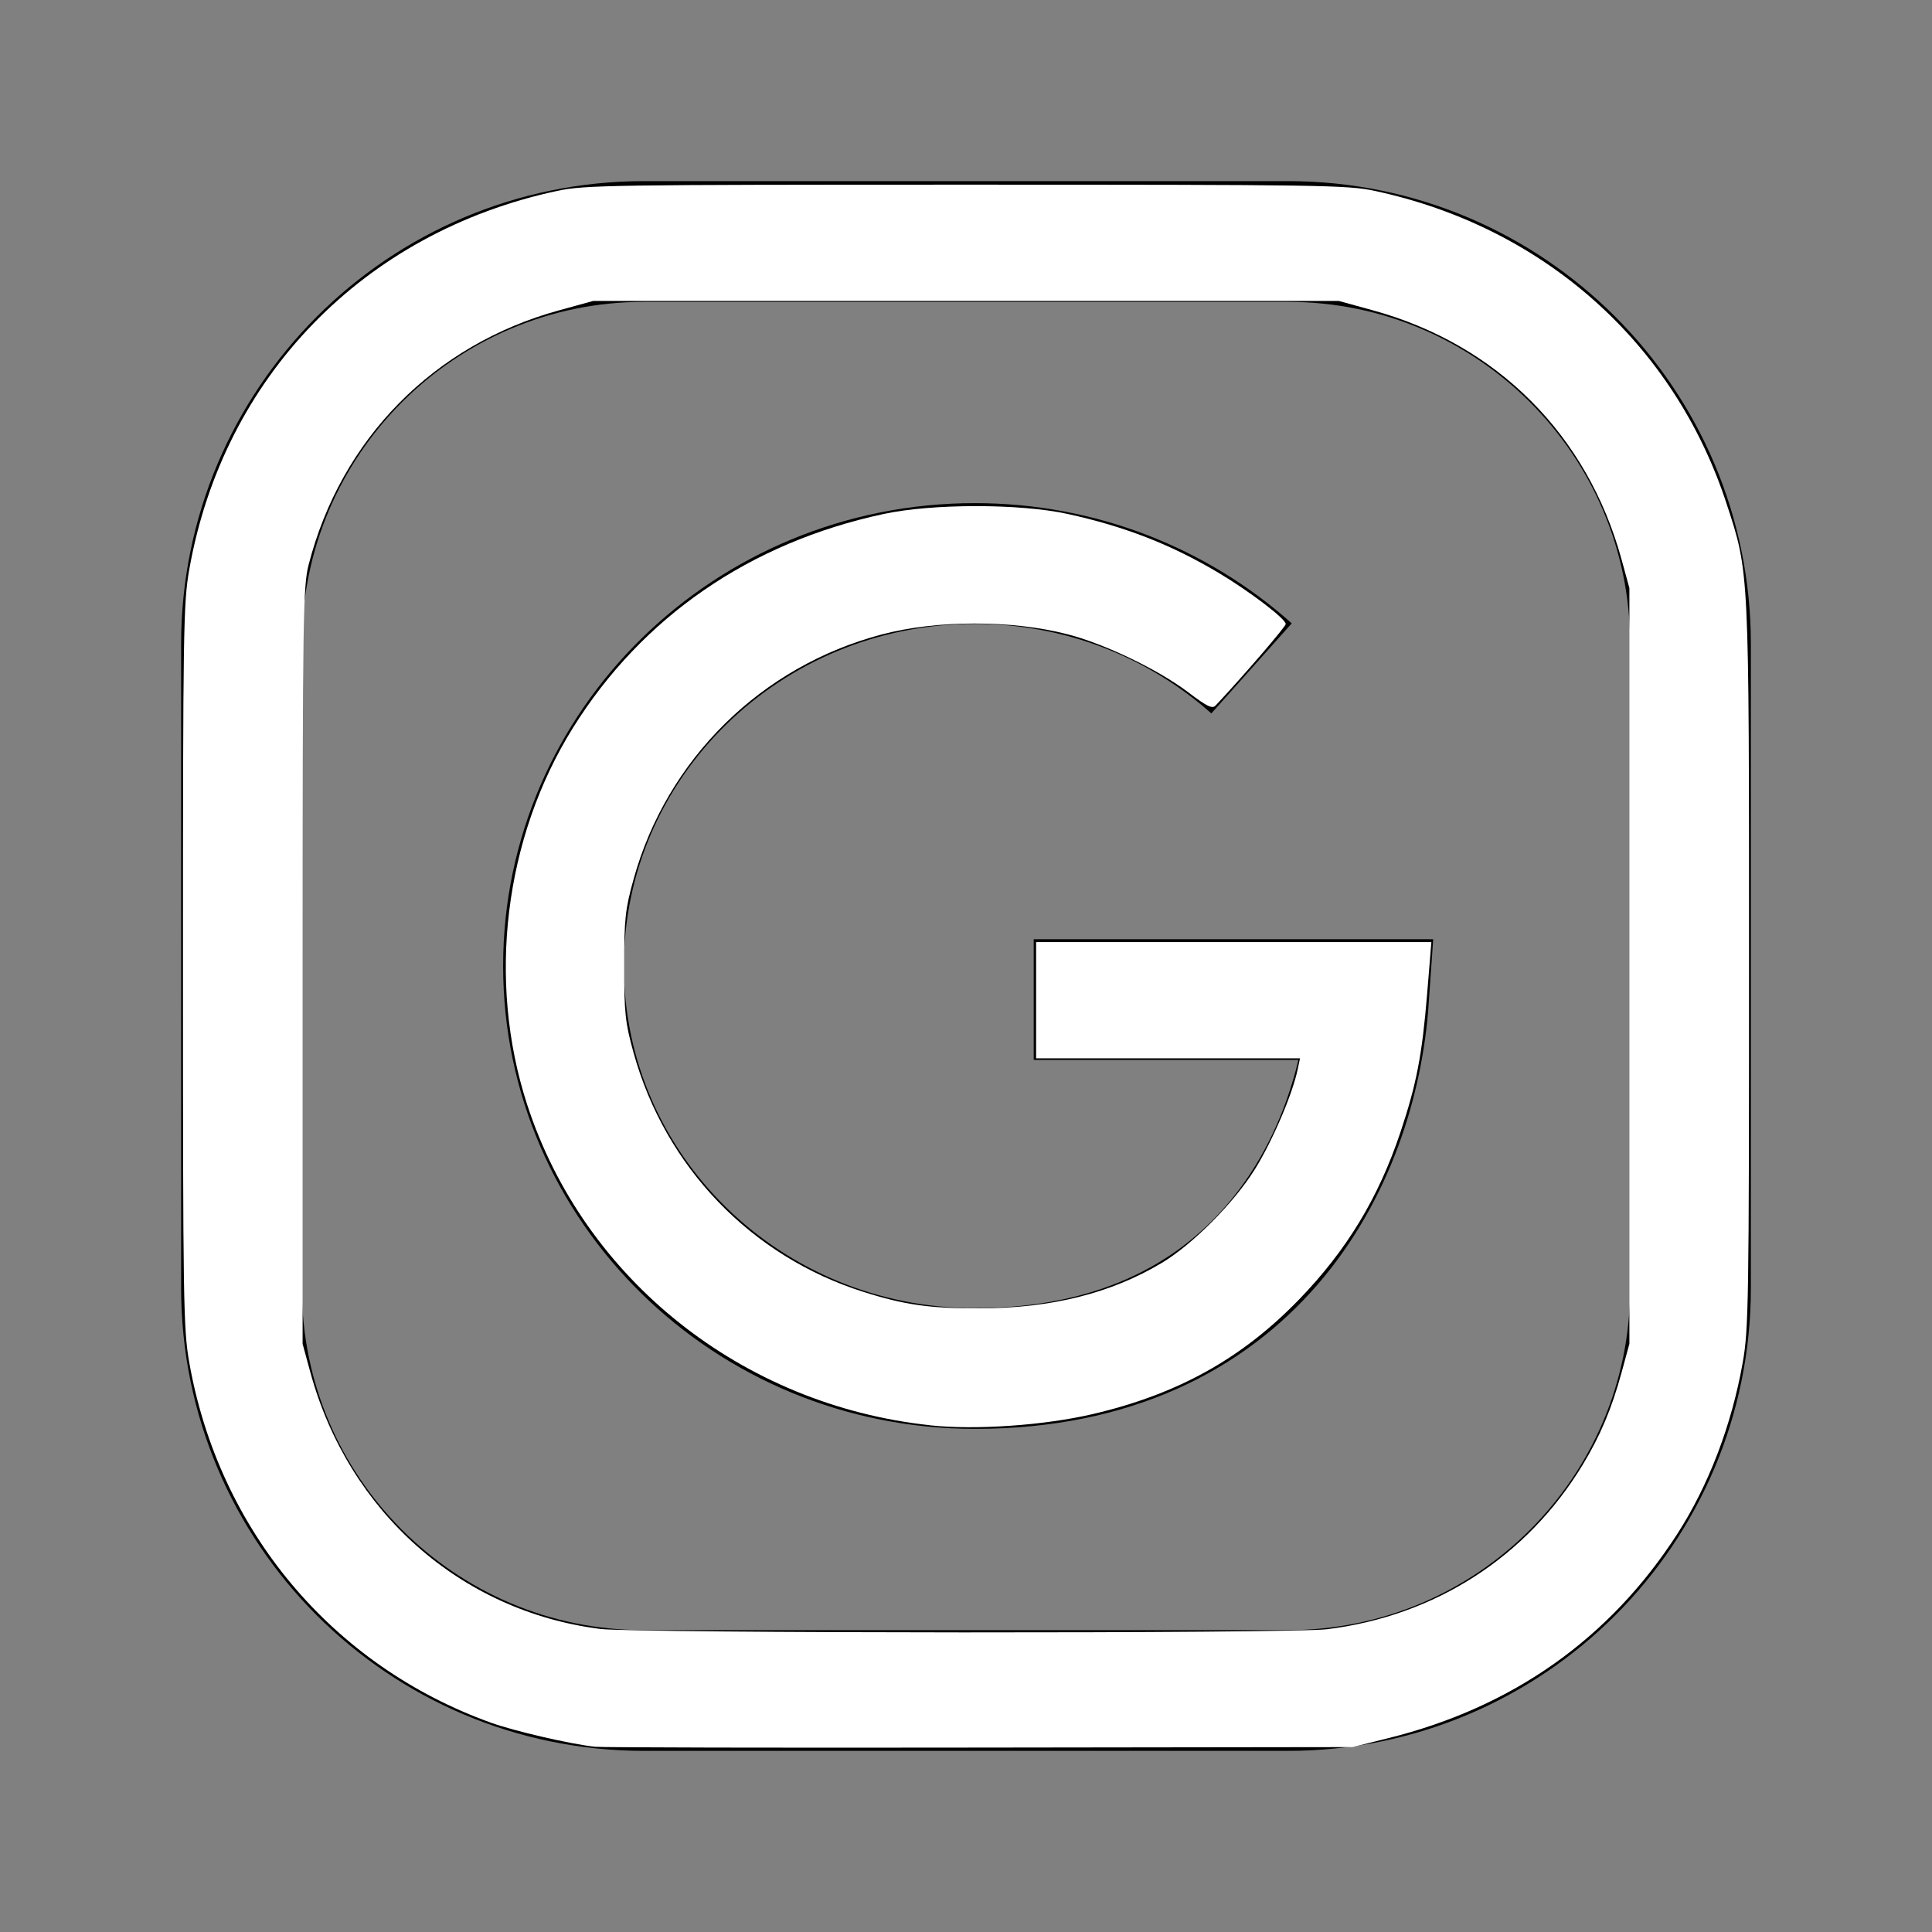 <?xml version="1.0" encoding="UTF-8" standalone="no"?>
<svg
   fill="none"
   height="24"
   stroke-width="1.5"
   viewBox="0 0 24 24"
   width="24"
   version="1.1"
   id="svg11"
   sodipodi:docname="google.svg"
   inkscape:version="1.2.1 (9c6d41e410, 2022-07-14)"
   xmlns:inkscape="http://www.inkscape.org/namespaces/inkscape"
   xmlns:sodipodi="http://sodipodi.sourceforge.net/DTD/sodipodi-0.dtd"
   xmlns="http://www.w3.org/2000/svg"
   xmlns:svg="http://www.w3.org/2000/svg">
  <rect x="0" y="0" width="24" height="24" fill="#808080" stroke="none"/>
  <defs
     id="defs15" />
  <sodipodi:namedview
     id="namedview13"
     pagecolor="#ffffff"
     bordercolor="#000000"
     borderopacity="0.25"
     inkscape:showpageshadow="2"
     inkscape:pageopacity="0.0"
     inkscape:pagecheckerboard="0"
     inkscape:deskcolor="#d1d1d1"
     showgrid="false"
     inkscape:zoom="23.541667"
     inkscape:cx="11.978761"
     inkscape:cy="12.042478"
     inkscape:window-width="1366"
     inkscape:window-height="748"
     inkscape:window-x="-8"
     inkscape:window-y="-8"
     inkscape:window-maximized="1"
     inkscape:current-layer="svg11" />
  <path
     d="M15.547 8.303C14.641 7.494 13.433 7 12.109 7C9.287 7 7 9.239 7 12C7 14.761 9.287 17 12.109 17C15.578 17 16.86 14.43 17 12.417H12.841"
     stroke="currentColor"
     stroke-width="1.5"
     id="path7" />
  <path
     d="M21 8V16C21 18.761 18.761 21 16 21H8C5.239 21 3 18.761 3 16V8C3 5.239 5.239 3 8 3H16C18.761 3 21 5.239 21 8Z"
     stroke="currentColor"
     stroke-linecap="round"
     stroke-linejoin="round"
     id="path9" />
  <path
     style="fill:#ffffff;stroke-width:0.064"
     d="M 7.391,21.699 C 7.089,21.666 6.391,21.505 6.099,21.4 4.126,20.691 2.719,19.011 2.351,16.925 2.278,16.512 2.273,16.168 2.273,12 c 0,-4.168 0.005,-4.512 0.078,-4.925 C 2.774,4.681 4.52,2.884 6.924,2.371 7.26,2.299 7.605,2.294 12,2.294 c 4.395,0 4.74,0.005 5.076,0.077 2.098,0.448 3.72,1.89 4.372,3.886 0.283,0.866 0.279,0.786 0.279,5.743 0,4.168 -0.005,4.512 -0.078,4.925 -0.138,0.779 -0.423,1.525 -0.815,2.133 -0.839,1.299 -2.043,2.15 -3.588,2.534 L 16.8,21.703 l -4.63,0.006 c -2.547,0.004 -4.697,-8.45e-4 -4.779,-0.01 z M 16.483,20.239 c 1.344,-0.164 2.481,-0.895 3.178,-2.043 0.216,-0.356 0.36,-0.696 0.483,-1.147 l 0.097,-0.356 V 12 7.306 L 20.144,6.951 C 19.72,5.403 18.6,4.28 17.055,3.855 L 16.63,3.738 H 12 7.37 L 6.945,3.855 C 5.387,4.283 4.235,5.453 3.834,7.015 3.765,7.284 3.759,7.656 3.759,12 v 4.694 l 0.097,0.356 c 0.474,1.732 1.866,2.965 3.598,3.185 0.432,0.055 8.582,0.059 9.028,0.004 z"
     id="path190" />
  <path
     style="fill:#ffffff;stroke-width:0.064"
     d="M 11.554,17.705 C 9.218,17.455 7.253,15.891 6.548,13.72 6.049,12.182 6.264,10.411 7.117,9.042 7.977,7.663 9.314,6.742 10.976,6.385 c 0.602,-0.13 1.691,-0.13 2.28,-0.002 0.718,0.157 1.289,0.38 1.882,0.733 0.385,0.23 0.834,0.572 0.834,0.636 0,0.032 -0.524,0.642 -0.87,1.011 -0.043,0.046 -0.106,0.015 -0.345,-0.166 C 14.388,8.318 13.721,7.997 13.261,7.879 12.569,7.7 11.636,7.701 10.955,7.881 9.453,8.277 8.284,9.43 7.871,10.92 7.767,11.296 7.754,11.412 7.754,12 c 0,0.588 0.013,0.704 0.117,1.08 0.393,1.418 1.462,2.529 2.857,2.969 0.513,0.162 0.821,0.205 1.444,0.204 0.888,-0.002 1.627,-0.186 2.259,-0.564 0.38,-0.227 0.896,-0.745 1.156,-1.161 0.216,-0.346 0.468,-0.932 0.533,-1.243 l 0.029,-0.138 H 14.51 12.871 v -0.722 -0.722 h 2.455 2.455 l -0.053,0.648 c -0.062,0.754 -0.132,1.118 -0.332,1.716 -0.272,0.813 -0.667,1.464 -1.258,2.075 -0.71,0.734 -1.507,1.177 -2.563,1.424 -0.604,0.141 -1.457,0.2 -2.02,0.14 z"
     id="path192" />
</svg>

